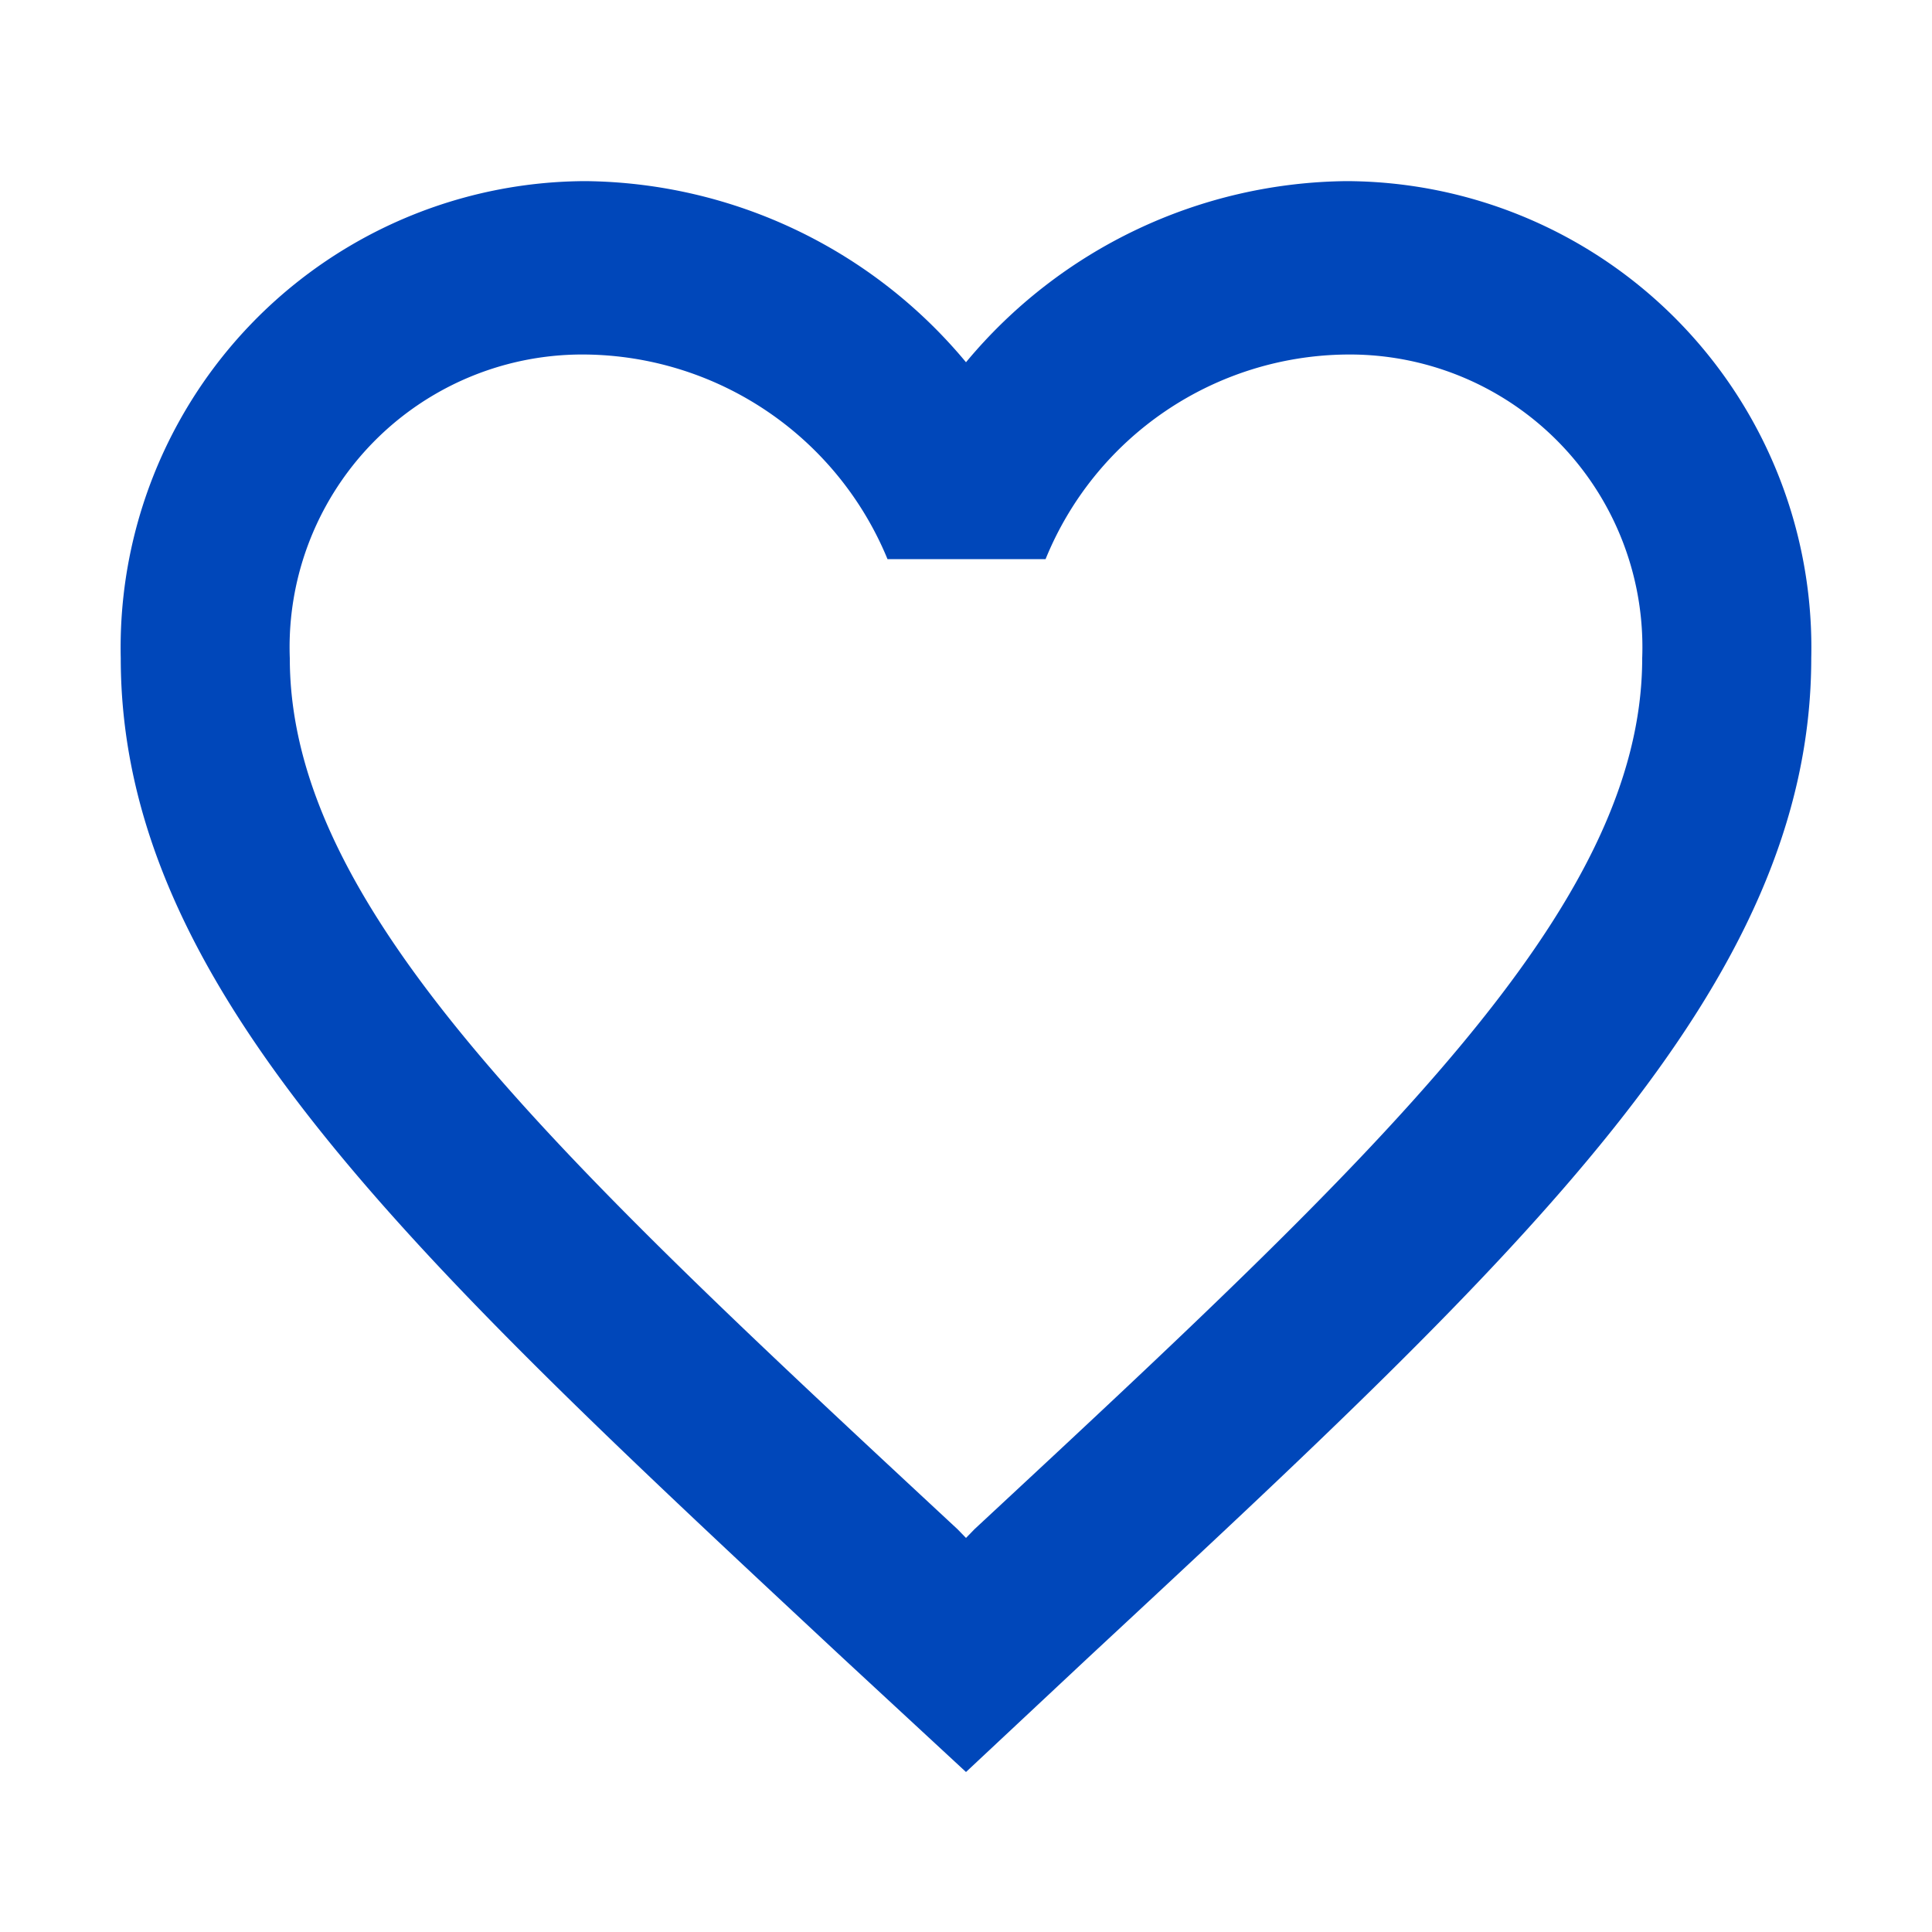 <svg xmlns="http://www.w3.org/2000/svg" width="32" height="32" viewBox="0 0 32 32"><defs><style>.a{fill:none;}.b{fill:#0047ba;}</style></defs><path class="a" d="M0,0H32V32H0Z"/><path class="b" d="M22.3,3A8.3,8.3,0,0,0,16,6,8.3,8.3,0,0,0,9.7,3,7.725,7.725,0,0,0,2,10.9c0,5.428,4.76,9.851,11.97,16.571L16,29.35l2.03-1.9C25.24,20.749,30,16.326,30,10.9A7.725,7.725,0,0,0,22.3,3ZM16.14,25.329l-.14.144-.14-.144C9.2,19.14,4.8,15.048,4.8,10.9A4.847,4.847,0,0,1,9.7,5.872a5.473,5.473,0,0,1,5,3.389h2.618A5.439,5.439,0,0,1,22.3,5.872,4.847,4.847,0,0,1,27.2,10.9C27.2,15.048,22.8,19.14,16.14,25.329Z"/></svg>